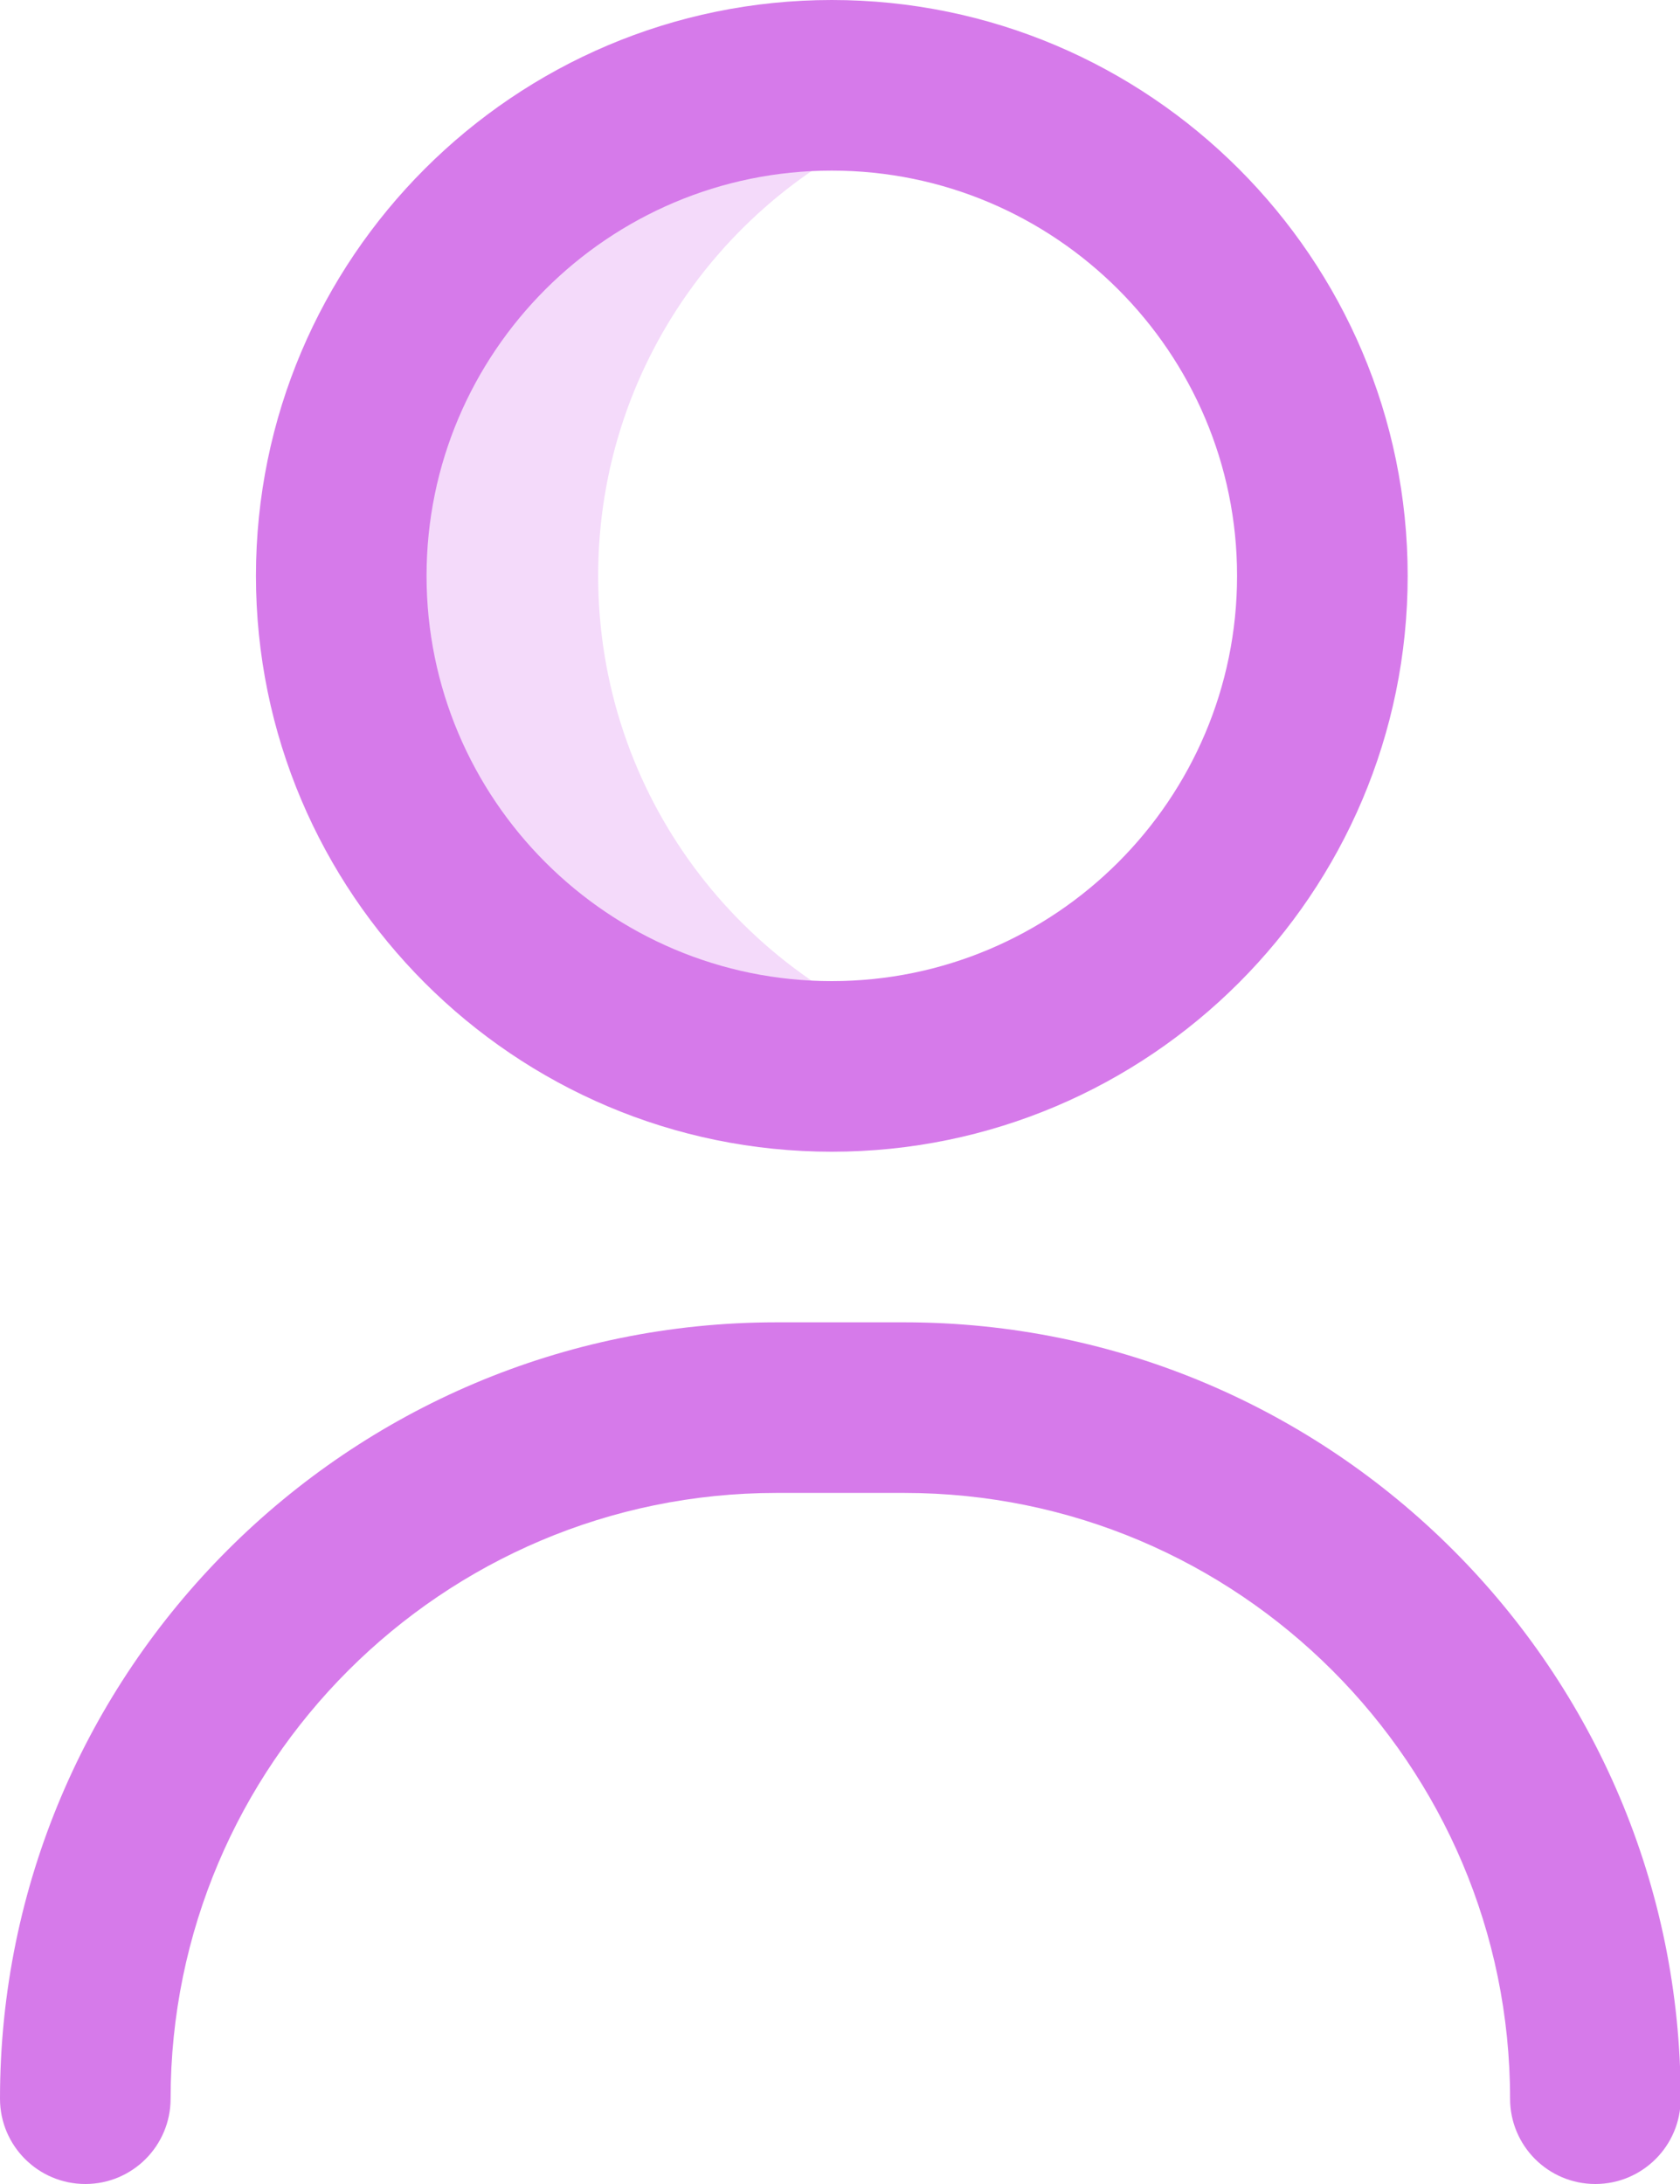 <svg width="20" height="26" viewBox="0 0 20 26" fill="none" xmlns="http://www.w3.org/2000/svg">
<path opacity="0.8" d="M7.121 6.855C7.121 4.259 8.815 2.059 11.158 1.3C10.576 1.111 9.968 1.015 9.355 1.016C6.13 1.016 3.516 3.63 3.516 6.855C3.516 10.081 6.13 12.695 9.355 12.695C9.985 12.695 10.59 12.595 11.158 12.411C8.815 11.652 7.121 9.452 7.121 6.855Z" fill="#F1D1F8"/>
<path d="M18.992 26C18.431 26 17.977 25.545 17.977 24.984C17.977 21.008 14.742 17.773 10.766 17.773H9.242C5.266 17.773 2.031 21.008 2.031 24.984C2.031 25.545 1.577 26 1.016 26C0.455 26 0 25.545 0 24.984C0 19.888 4.146 15.742 9.242 15.742H10.766C15.862 15.742 20.008 19.888 20.008 24.984C20.008 25.545 19.553 26 18.992 26Z" fill="#D67AEA"/>
<path d="M9.902 13.711C6.122 13.711 3.047 10.636 3.047 6.855C3.047 3.075 6.122 0 9.902 0C13.682 0 16.758 3.075 16.758 6.855C16.758 10.636 13.682 13.711 9.902 13.711ZM9.902 2.031C7.242 2.031 5.078 4.195 5.078 6.855C5.078 9.516 7.242 11.68 9.902 11.68C12.562 11.68 14.727 9.516 14.727 6.855C14.727 4.195 12.562 2.031 9.902 2.031Z" fill="#D67AEA"/>
</svg>
